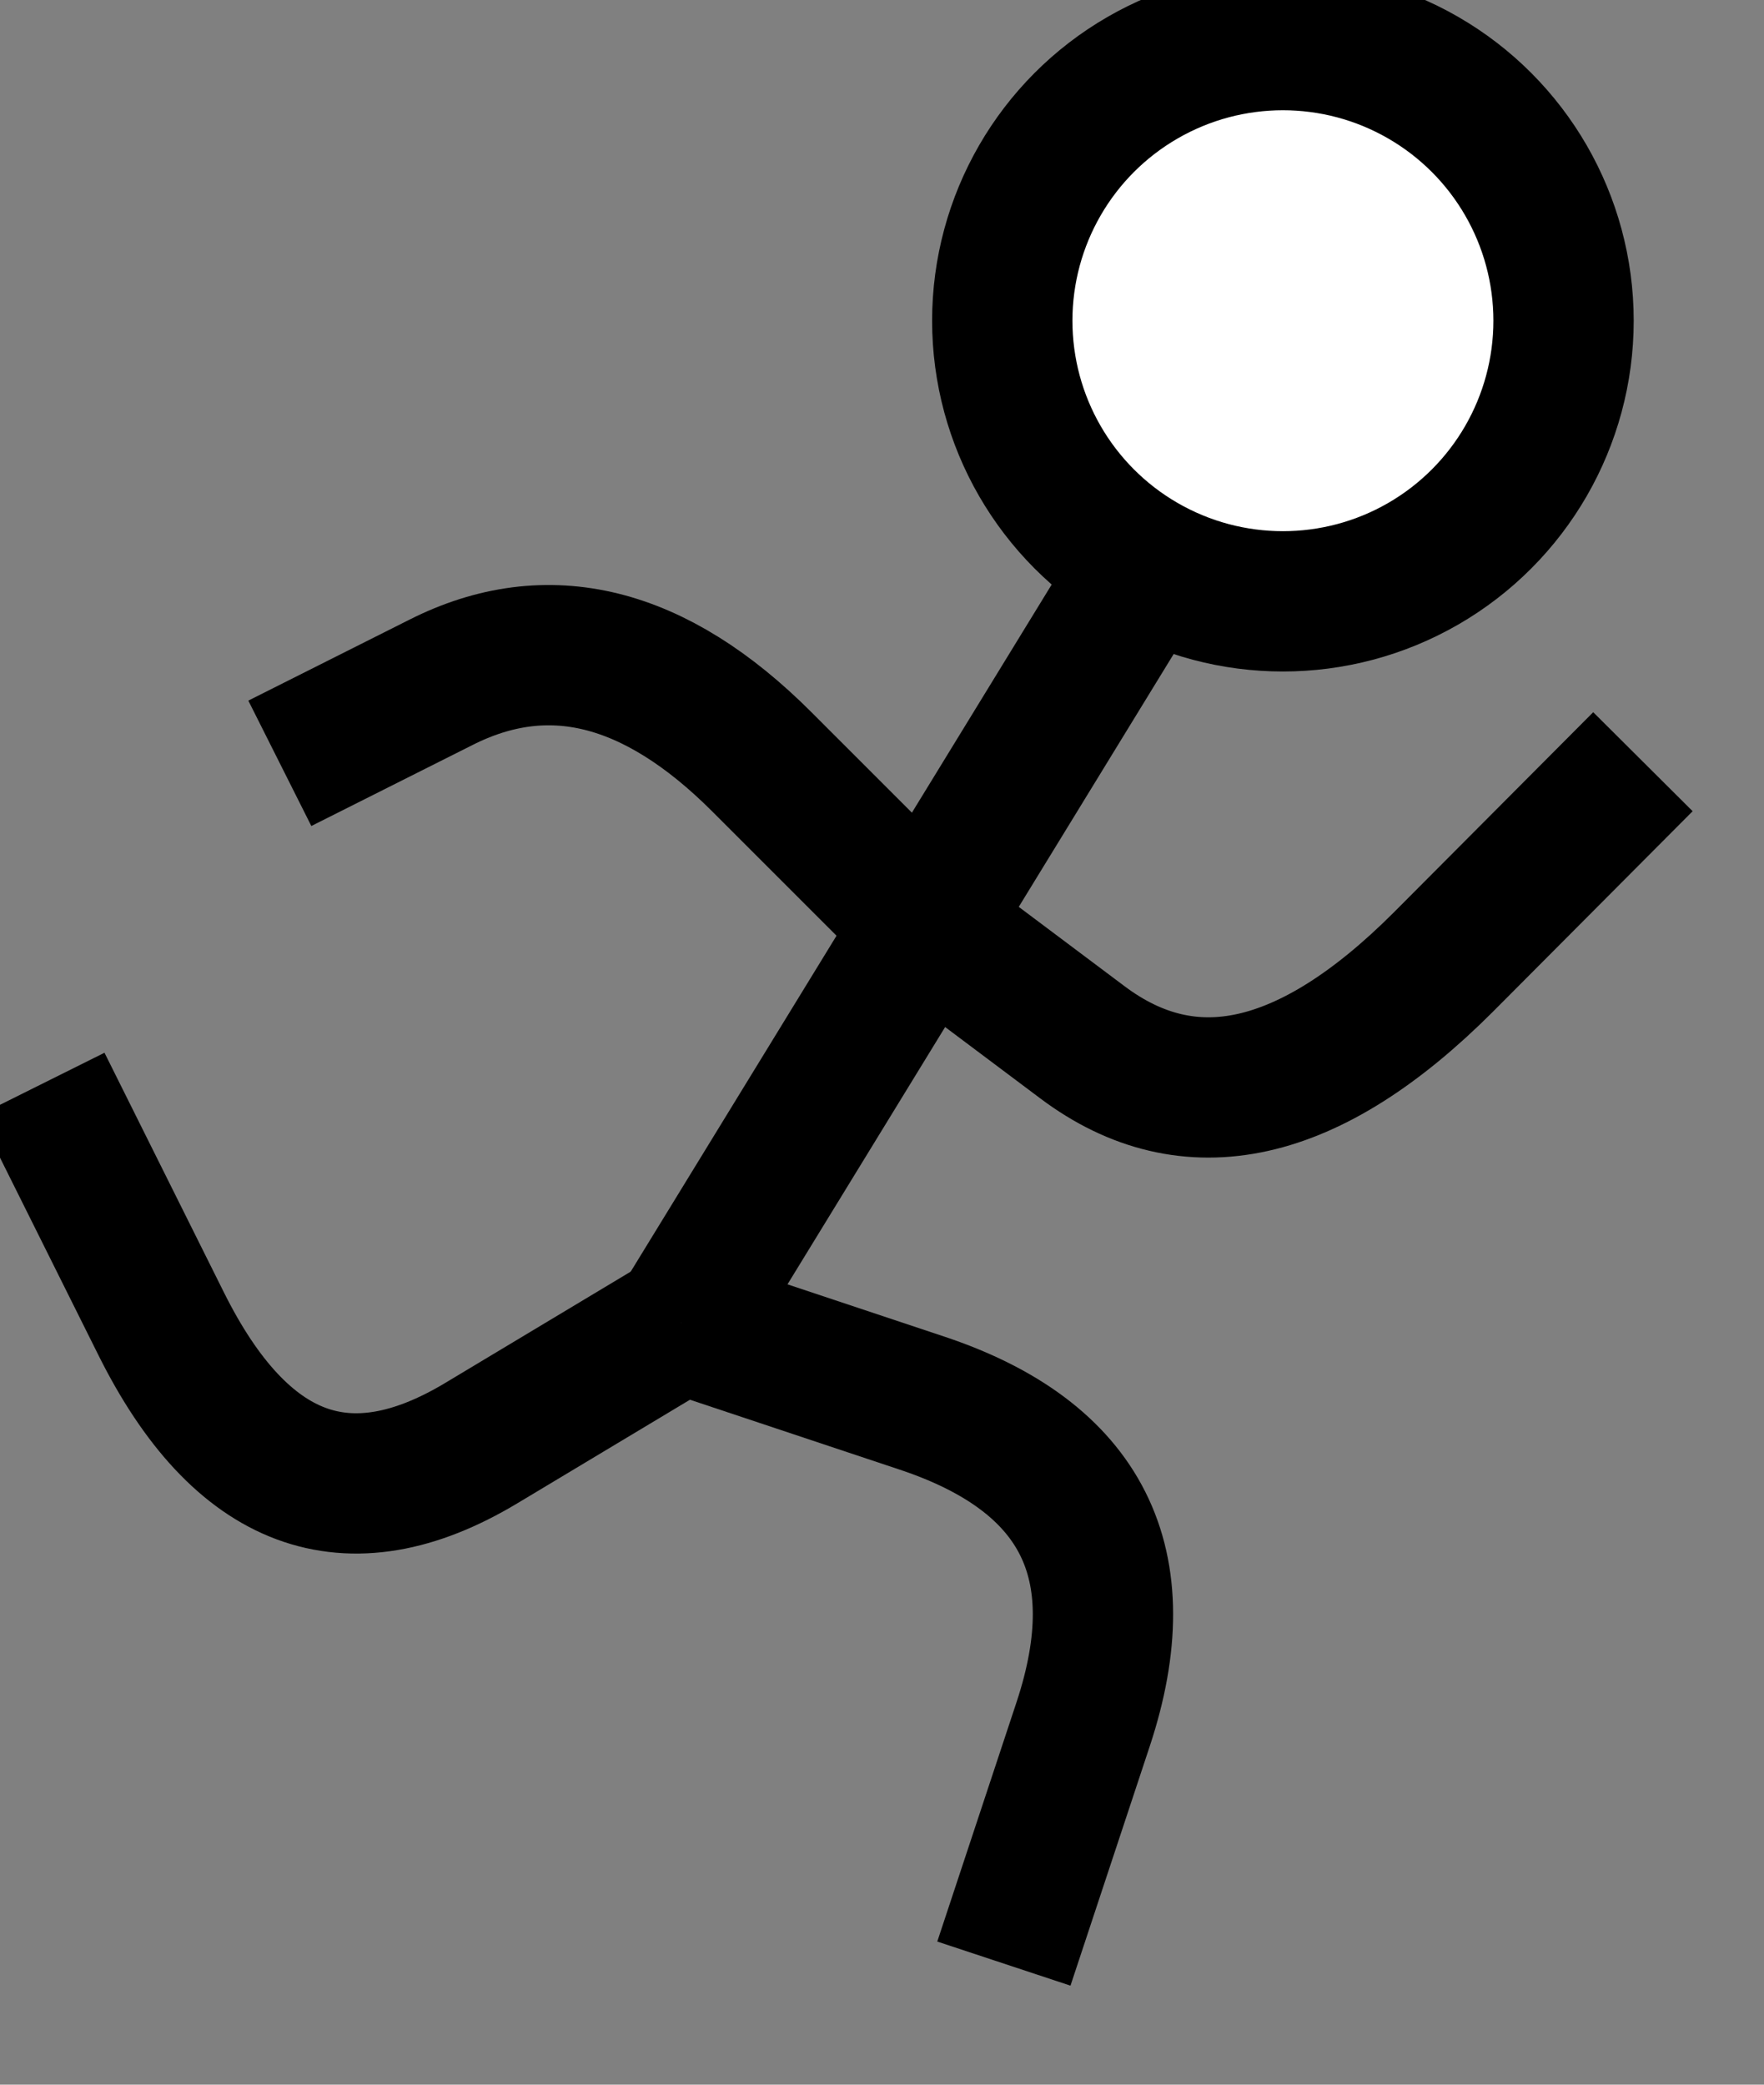 <svg host="65bd71144e" xmlns="http://www.w3.org/2000/svg" xmlns:xlink="http://www.w3.org/1999/xlink" version="1.1" width="22px" height="26px" viewBox="-0.5 -0.5 22 26" content="&lt;mxfile&gt;&lt;diagram id=&quot;rgYUyn6P41sDGynsG5cQ&quot; name=&quot;Page-1&quot;&gt;7ZfBcpswEIafxlcPQkaIY+Ok6aUzmfGh7VFjFKMpRoyQbejTd7EEAuFknNS0h8YHD/trtdLufkjDAq/39aNiZfZVpjxfhEFaL/D9IgwJgr/WboyNY2PvlEiNgpywEb+4FQOrHkTKq5GjljLXohyLW1kUfKtHGlNKnsZuzzIfr1qyHZ8Imy3Lp+o3kerMqDSMnf6Fi13WrYxIYkb2rHO2mVQZS+VpIOGHBV4rKbV52tdrnreV6+pi5n1+YbTfmOKFvmbCykw4svxgc7P70k2XLEyAuoJxd8qE5puSbduRE/QVtEzvc7AQPLKqNMV+FjWH+HfPstBrmUsFWiGLNkSllfzZFw0t4wjE6aZtHkeuNK8Hkk3ikcs916oBFzuKqS2oBSqMbC9Orj9WyQadsRKzPOz6uK5k8GCrdrmC0RUVLNJPLXWuDIOqXSgSr4X+DmawxOf6tPaPs92b923eQWc0A+OJKwFJcNVpBSRkooWrVSeYcEnUCy7g2WqGlh/ybU3kqfcyaaZ2XA/4m3Z10LUomLat0xTPmRbHcfhLzbQrPEkBm3PQxGQMTYzHISp5UFtuZw3fokmgZByIeGCZlCeBzmz1aV+FG5kBN0dITNGYkOiv8/HvYPB7SN8JA42XSRJ6wchVQEDfWDNwK1uH6pVNU+wRjDy+TMT30kZnpS30aVth+sHb2w8fOMgTlPQ/71AjZBmgmfCLI2+t1U3xS2bFLyLYuw4D8h/hd6u7jwbAV/QifvQynTc/CL0D15J5KxK7L4+ZUESUeveuY/MDxatRJPRVFONgxpMQeWuRP+EPTPcNaNzdZzR++A0=&lt;/diagram&gt;&lt;/mxfile&gt;">
    <rect x="-0.5" y="-0.5" width="22" height="26" fill="#808080" stroke="none"/>
    <defs/>
    <g>
        <ellipse cx="15.5" cy="3.5" rx="3.5" ry="3.5" fill="#ffffff" stroke="#000000" stroke-width="1.75" pointer-events="all"/>
        <path d="M 8 16 L 13.71 6.68" fill="none" stroke="#000000" stroke-width="1.75" stroke-miterlimit="10" pointer-events="stroke"/>
        <path d="M 11 11 L 13 12.5 Q 15 14 17.5 11.5 L 19.99 9" fill="none" stroke="#000000" stroke-width="1.75" stroke-miterlimit="10" pointer-events="stroke"/>
        <path d="M 11 11 L 9 9 Q 7 7 5 8.01 L 2.99 9.02" fill="none" stroke="#000000" stroke-width="1.75" stroke-miterlimit="10" pointer-events="stroke"/>
        <path d="M 8 16 L 11 17 Q 14 18 13.01 21 L 12.02 23.99" fill="none" stroke="#000000" stroke-width="1.75" stroke-miterlimit="10" pointer-events="stroke"/>
        <path d="M 8 16 L 5.5 17.5 Q 3 19 1.51 16.01 L 0.02 13.02" fill="none" stroke="#000000" stroke-width="1.75" stroke-miterlimit="10" pointer-events="stroke"/>
    </g>
</svg>